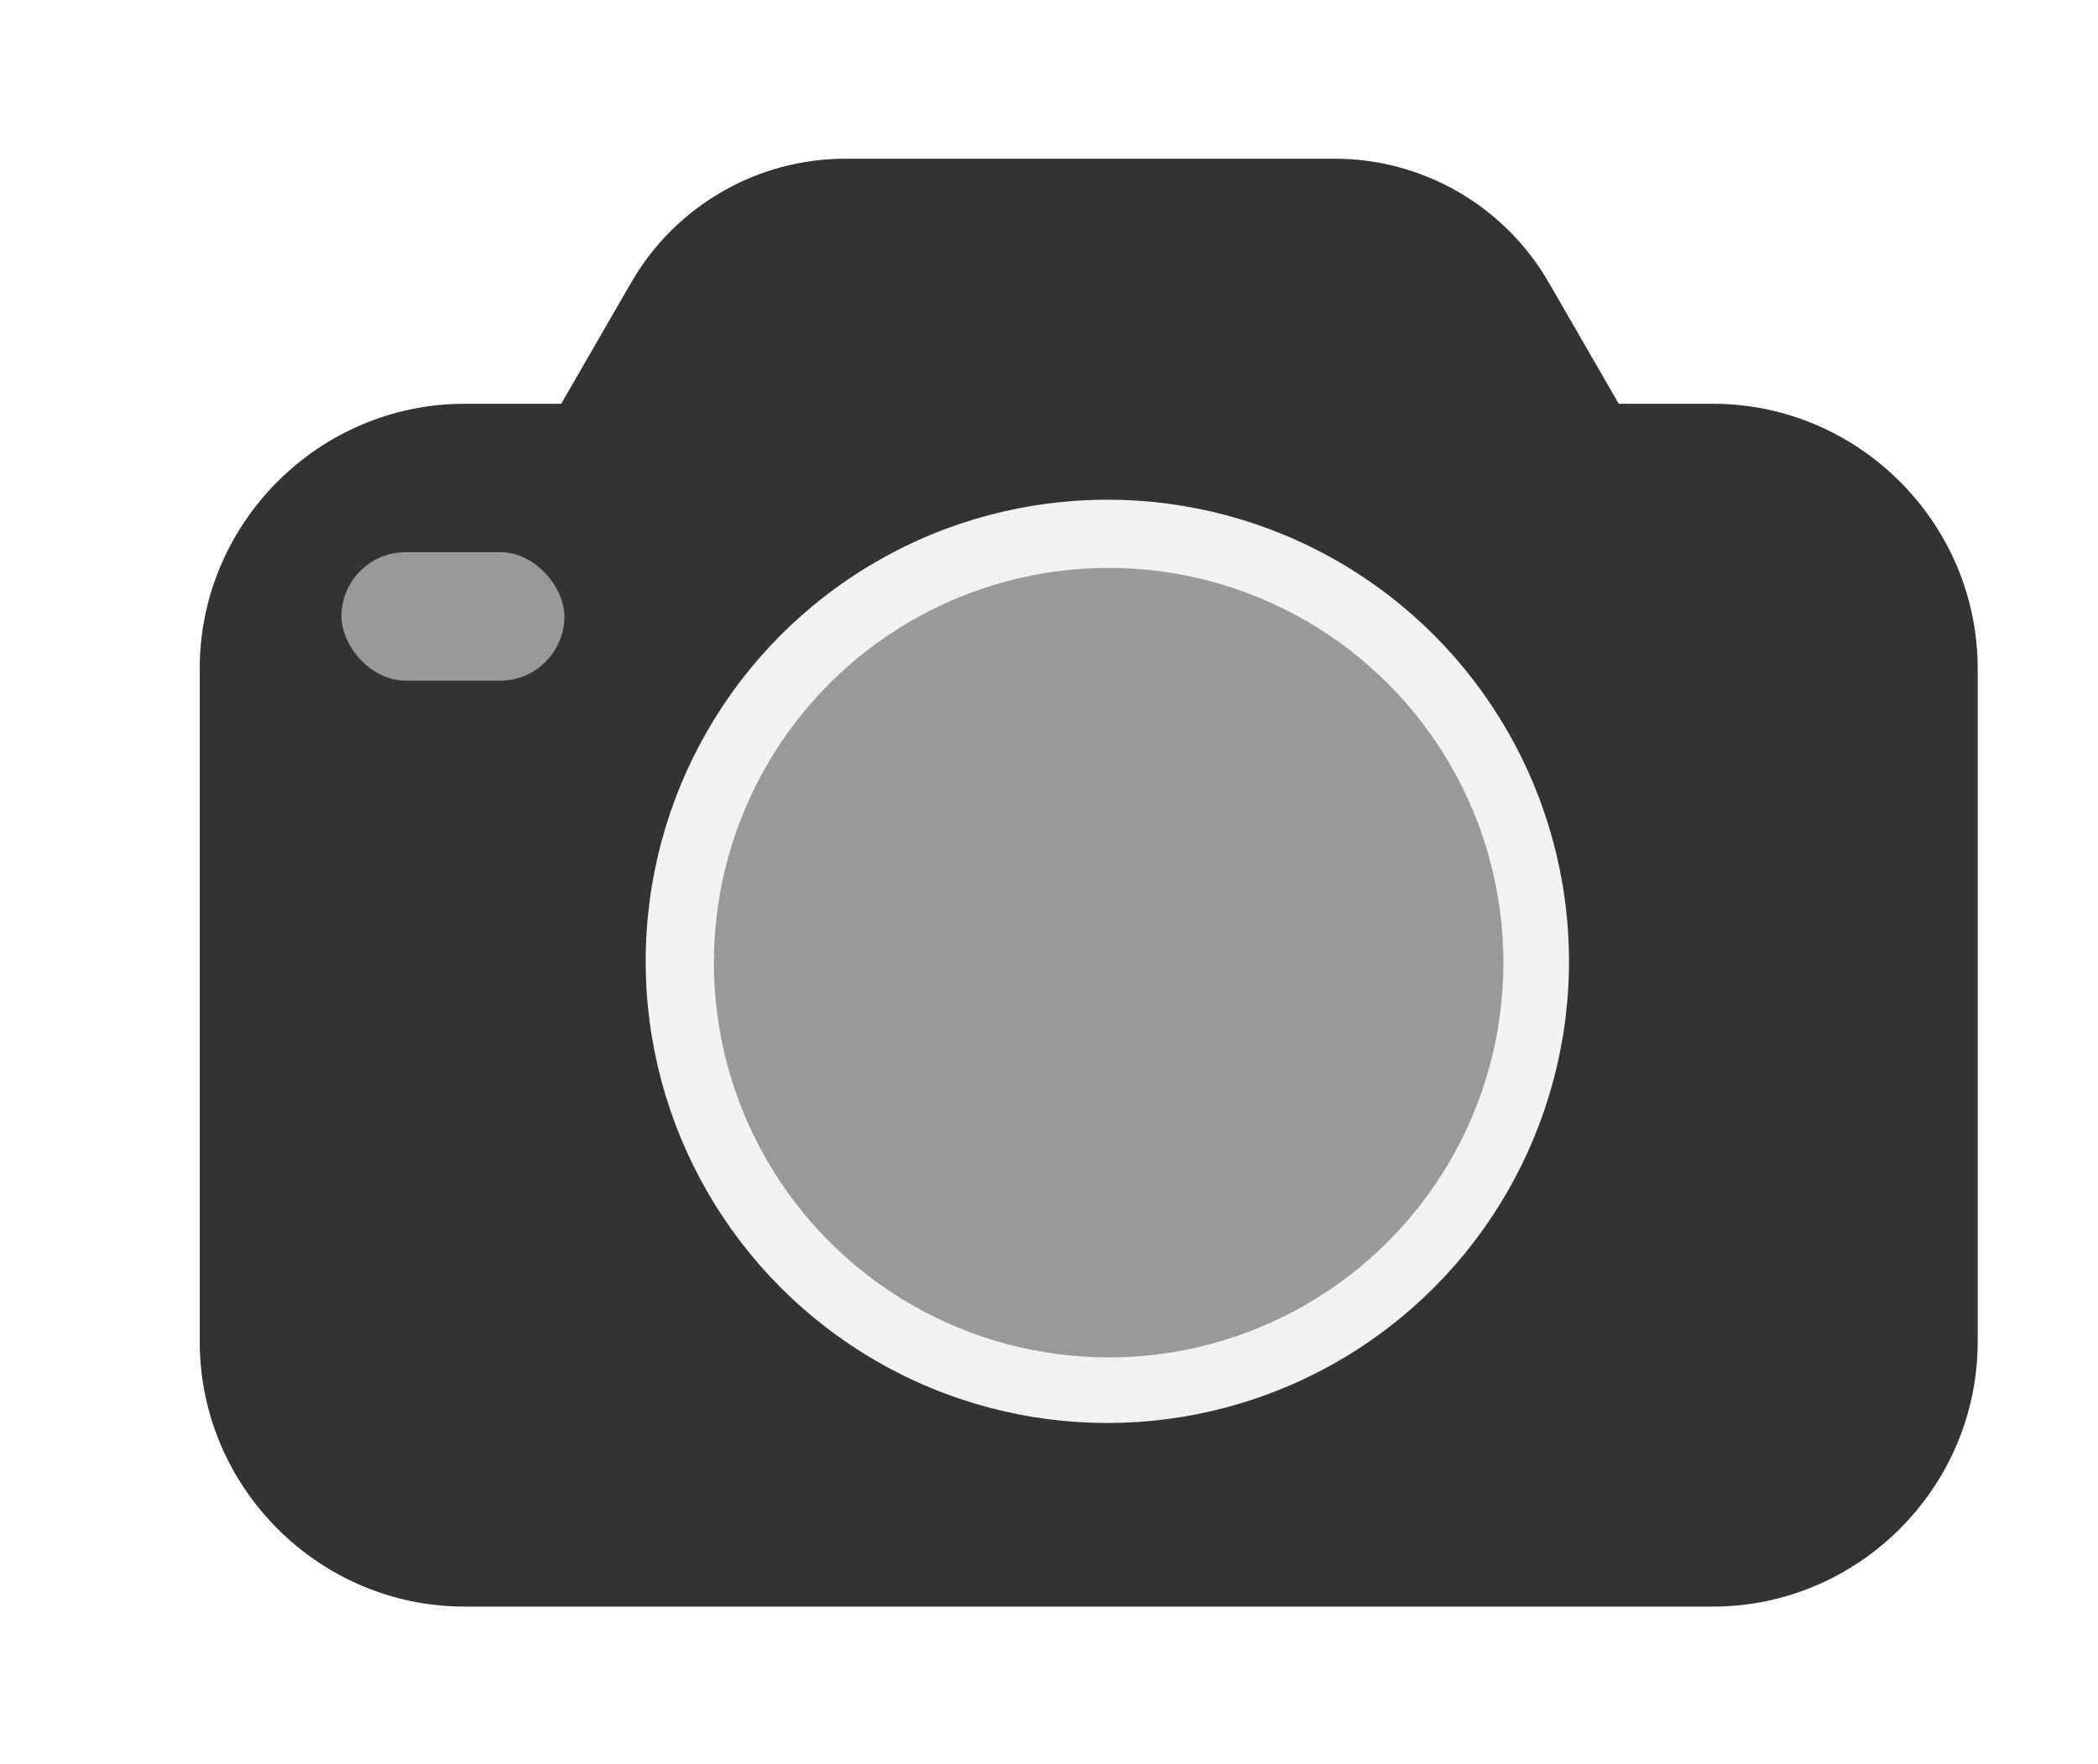 <?xml version="1.0" encoding="UTF-8"?>
<svg xmlns="http://www.w3.org/2000/svg" viewBox="0 0 799.84 672.5">
  <defs>
    <style>
      .cls-1 {
        fill: #fff;
      }

      .cls-2 {
        fill: #333;
      }

      .cls-3 {
        fill: #999;
      }

      .cls-4 {
        fill: #f2f2f2;
      }
    </style>
  </defs>
  <g id="Layer_11" data-name="Layer 11">
    <rect class="cls-1" x="-1019.84" y="-228.5" width="2899" height="1217"/>
  </g>
  <g id="Photo">
    <g>
      <path class="cls-2" d="m652.99,153.93h-35.85l-26.73-46.29c-16.84-29.17-47.96-47.14-81.65-47.14h-186.43c-33.68,0-64.81,17.97-81.65,47.14l-26.73,46.29h-36.8c-55.56,0-101.01,45.45-101.01,101.01v256.55c0,55.56,45.45,101.01,101.01,101.01h475.82c55.56,0,101.01-45.45,101.01-101.01V254.94c0-55.56-45.45-101.01-101.01-101.01Z"/>
      <rect class="cls-3" x="130.16" y="210.5" width="85" height="49" rx="24.5" ry="24.5"/>
      <circle class="cls-4" cx="422.16" cy="366.5" r="176"/>
      <circle class="cls-3" cx="422.66" cy="367" r="150.5"/>
    </g>
  </g>
</svg>